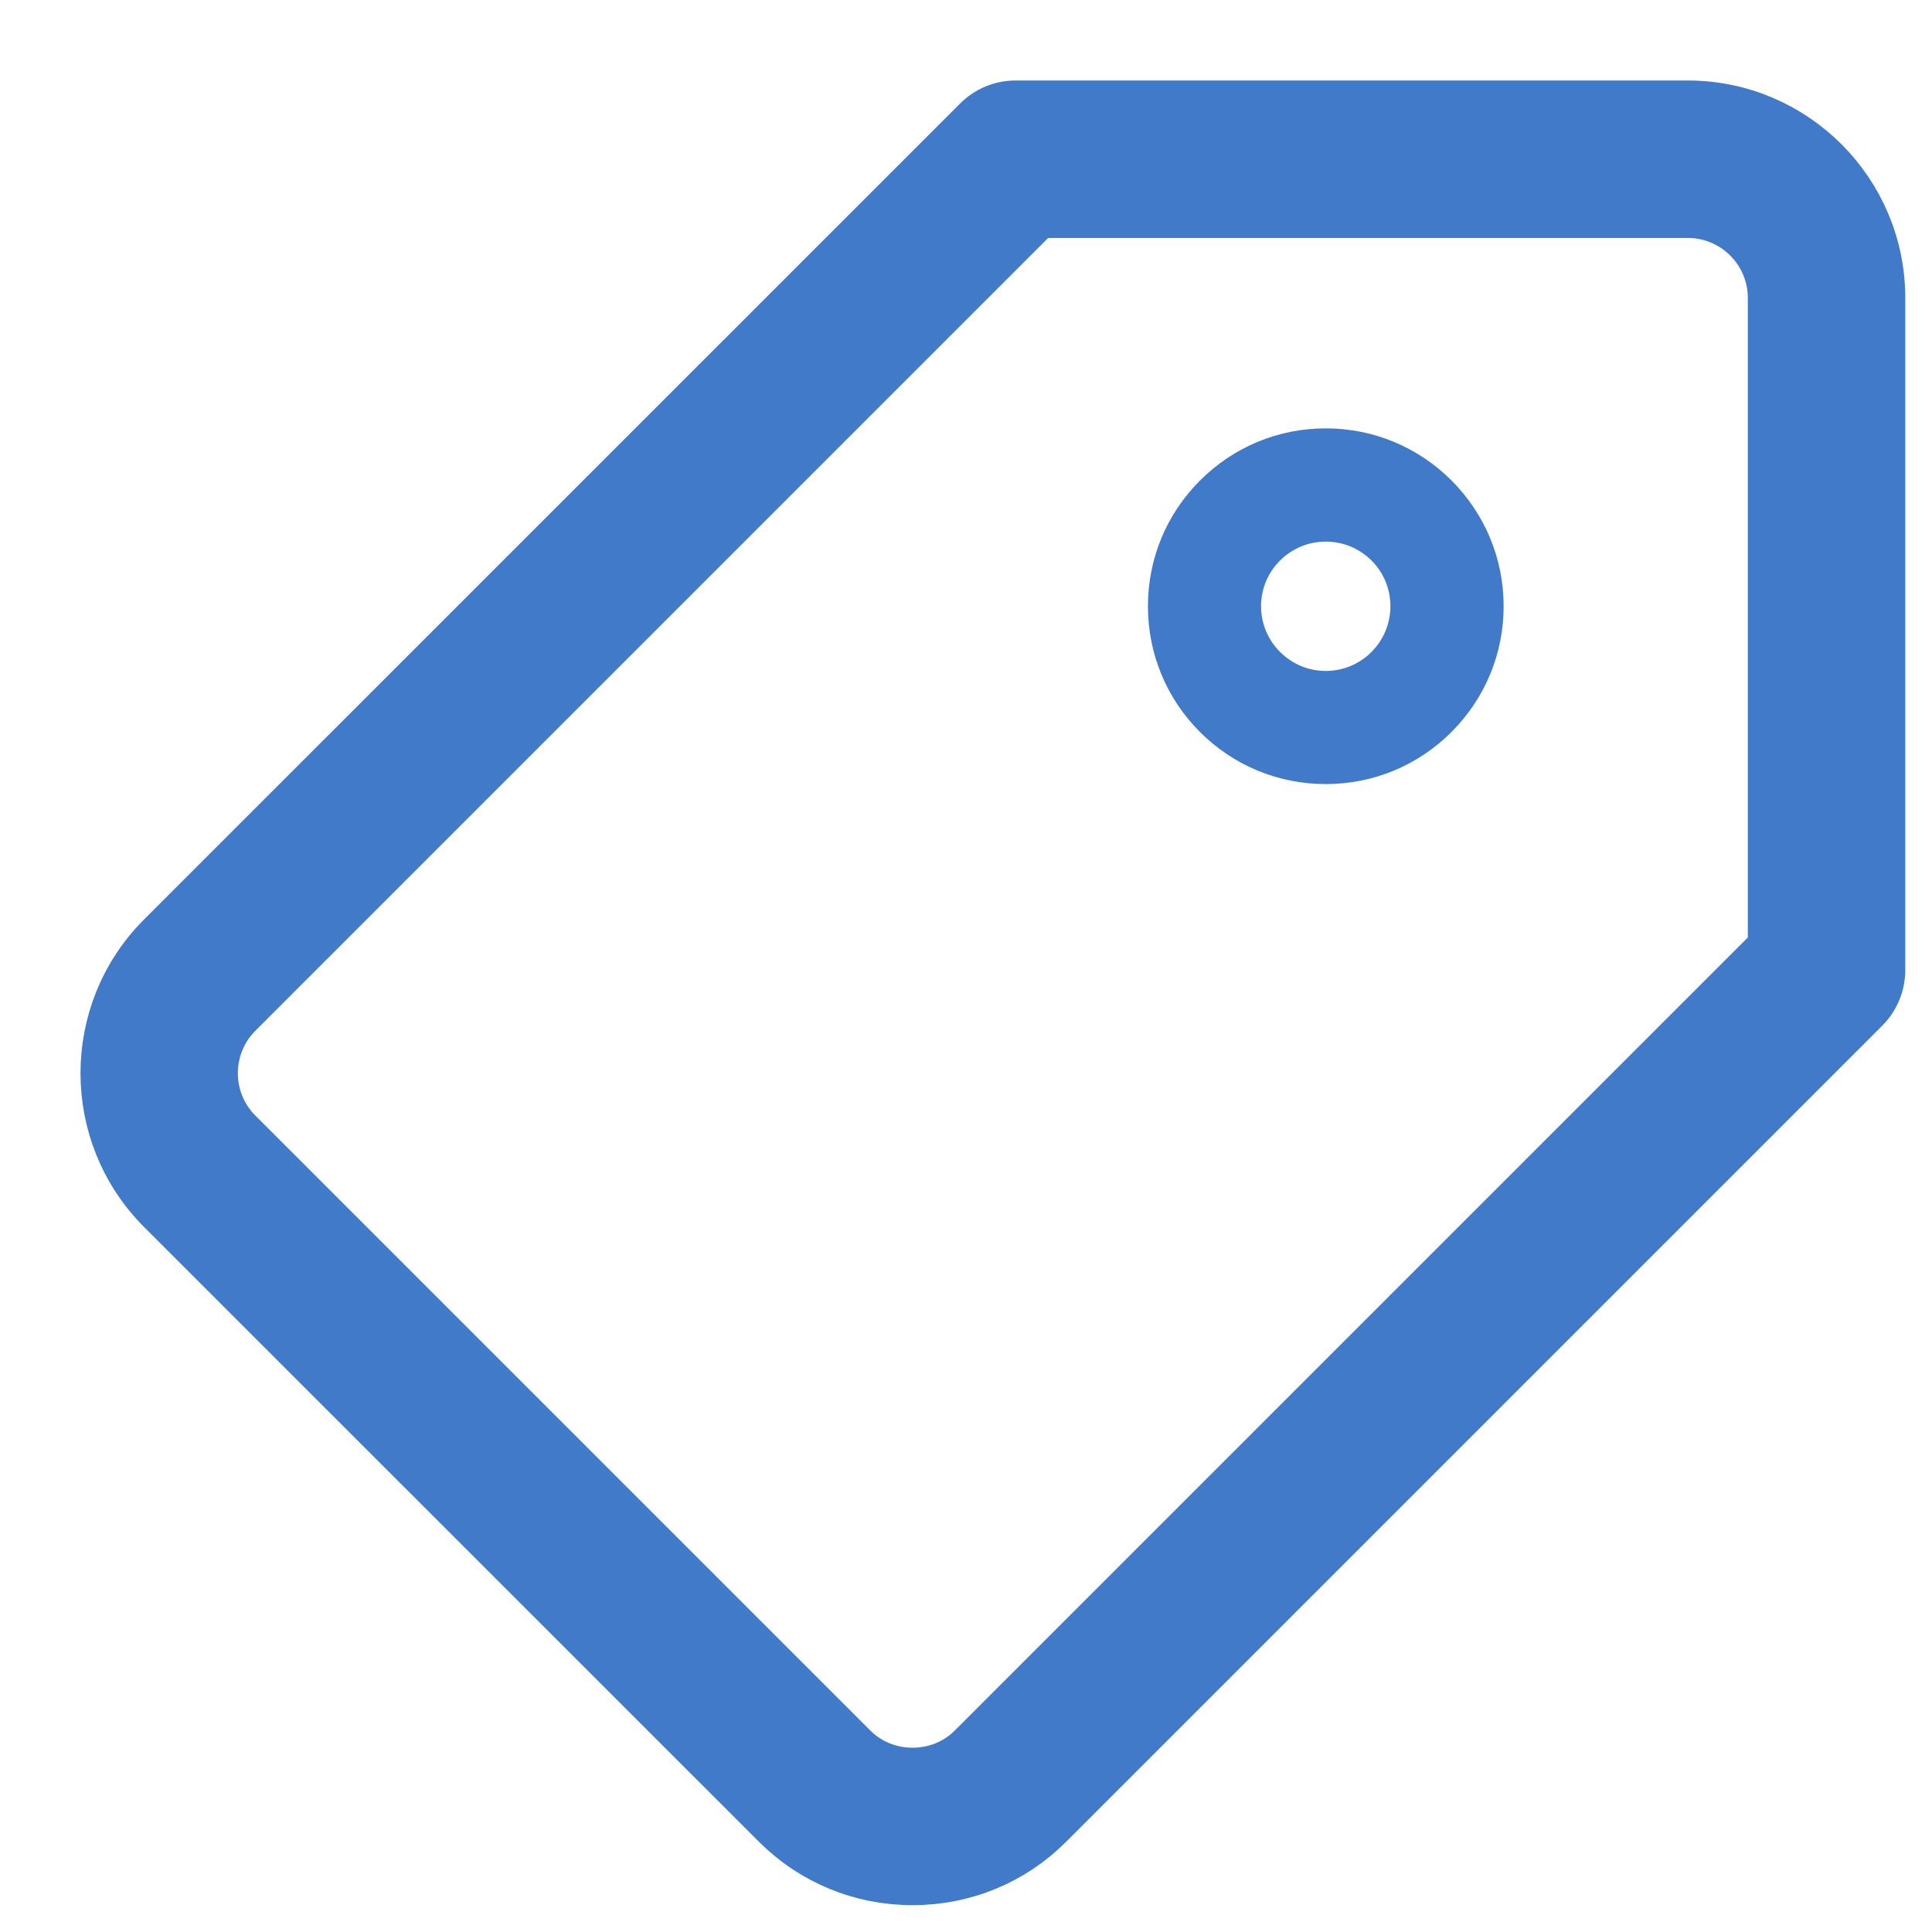 <svg width="18" height="18" viewBox="0 0 18 18" fill="none" xmlns="http://www.w3.org/2000/svg">
<path d="M15.725 1H9.462C9.334 1 9.211 1.051 9.121 1.142L1.519 8.743C0.827 9.435 0.827 10.562 1.519 11.255L7.246 16.981C7.581 17.316 8.027 17.5 8.502 17.5H8.502C8.978 17.5 9.424 17.316 9.758 16.981L17.359 9.38C17.45 9.289 17.501 9.166 17.501 9.038L17.501 2.776C17.501 1.797 16.704 1 15.725 1ZM16.534 8.838L9.074 16.298C8.923 16.45 8.719 16.533 8.502 16.533C8.285 16.533 8.082 16.45 7.93 16.298L2.203 10.571C1.887 10.255 1.887 9.742 2.203 9.426L9.662 1.967H15.725C16.171 1.967 16.534 2.33 16.534 2.776L16.534 8.838Z" fill="#417AC9" stroke="#417AC9" stroke-width="0.5"/>
<path d="M12.352 3.991C11.909 3.991 11.493 4.164 11.18 4.477C10.867 4.79 10.695 5.206 10.695 5.648C10.695 6.091 10.867 6.507 11.18 6.82C11.493 7.133 11.909 7.305 12.352 7.305C12.794 7.305 13.21 7.133 13.523 6.82C13.836 6.507 14.009 6.091 14.009 5.648C14.009 5.206 13.836 4.79 13.524 4.477C13.211 4.164 12.794 3.991 12.352 3.991ZM12.778 6.074C12.664 6.188 12.513 6.251 12.352 6.251C12.191 6.251 12.04 6.188 11.926 6.074C11.812 5.96 11.749 5.809 11.749 5.648C11.749 5.487 11.812 5.336 11.926 5.222C12.04 5.109 12.191 5.046 12.352 5.046C12.513 5.046 12.664 5.109 12.778 5.222C12.892 5.336 12.954 5.487 12.954 5.648C12.954 5.809 12.891 5.96 12.778 6.074Z" fill="#417AC9"/>
</svg>
